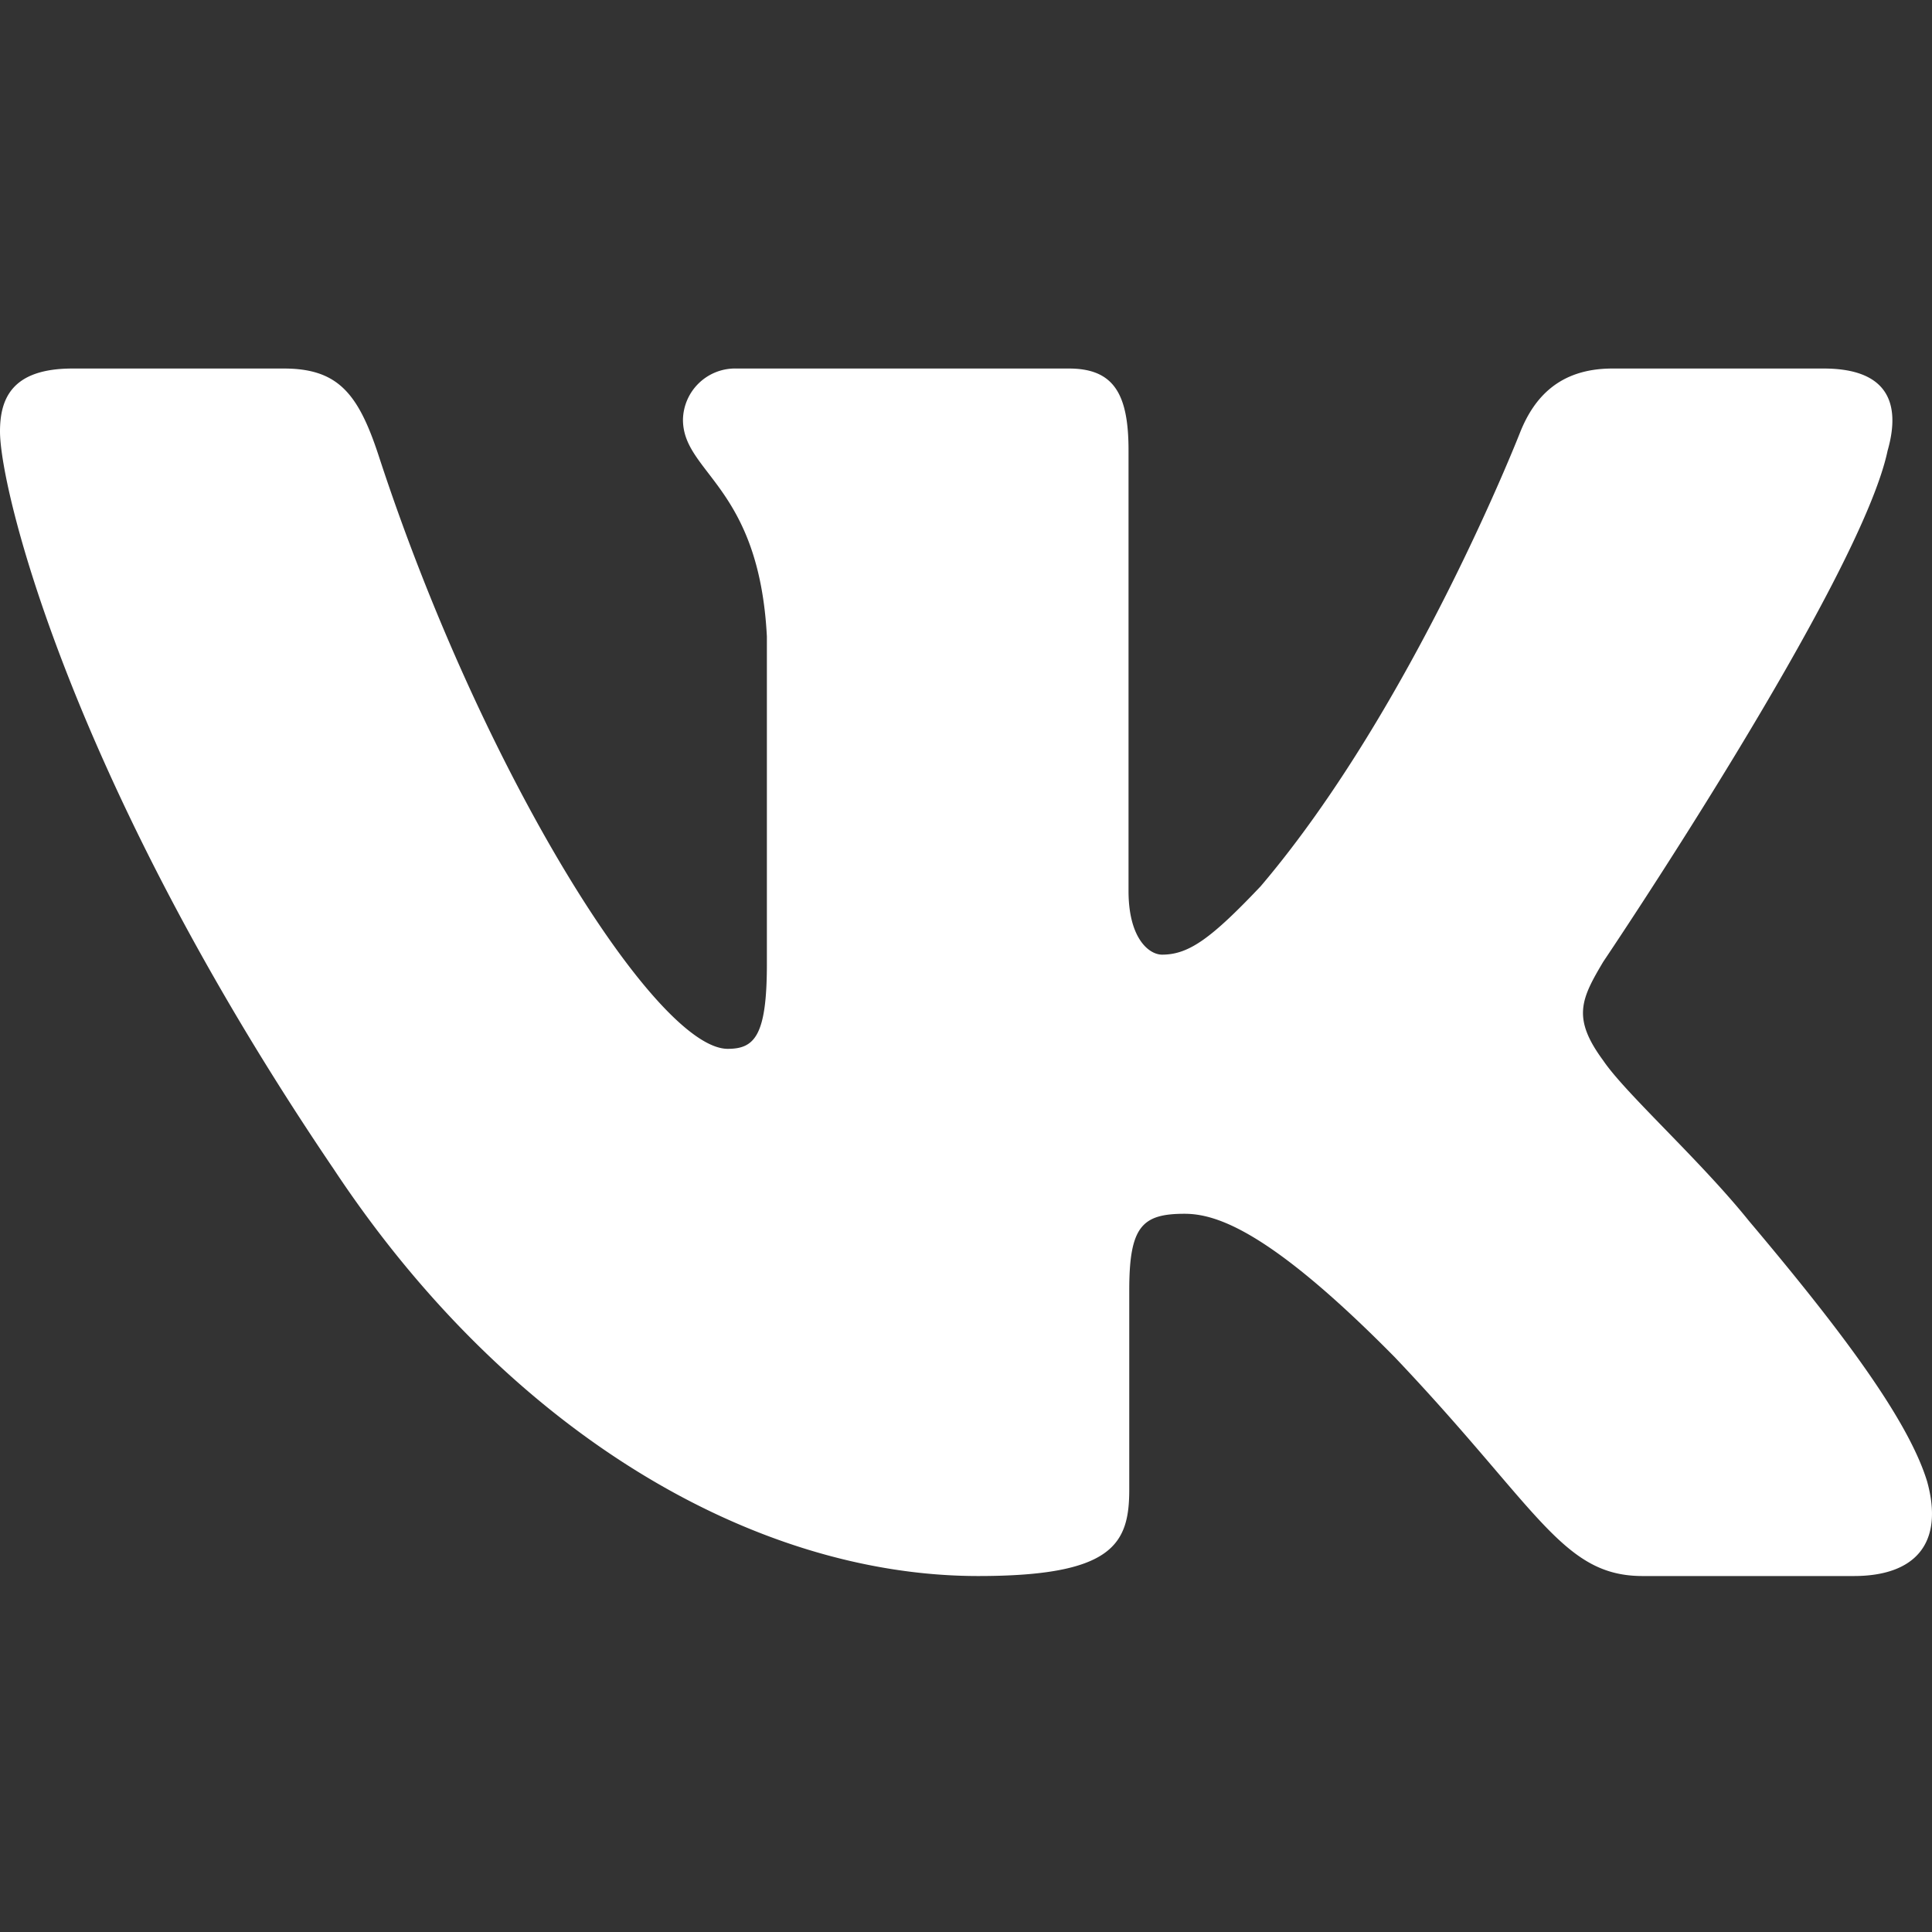 <svg
    width="40"
    height="40"
    viewBox="0 0 16 16"
    xmlns="http://www.w3.org/2000/svg"
>
    <rect x="0" y="0" width="16" height="16" fill="#333333" stroke="none"/>
    <path
        fill-rule="evenodd"
        clip-rule="evenodd"
        d="M15.633 3.73c.111-.391 0-.678-.53-.678h-1.75c-.445 0-.65.248-.761.521 0 0-.89 2.283-2.152 3.767-.407.429-.593.566-.816.566-.11 0-.278-.137-.278-.527v-3.65c0-.468-.123-.677-.494-.677h-2.75a.432.432 0 00-.446.423c0 .444.63.547.695 1.796v2.713c0 .594-.102.702-.324.702-.594 0-2.037-2.293-2.893-4.918-.168-.51-.336-.716-.783-.716H.6c-.5 0-.6.248-.6.521 0 .488.593 2.908 2.763 6.108 1.447 2.186 3.484 3.371 5.339 3.371 1.113 0 1.25-.263 1.25-.716v-1.652c0-.527.106-.632.458-.632.26 0 .705.137 1.743 1.19 1.187 1.25 1.383 1.81 2.05 1.81h1.75c.5 0 .75-.263.607-.782-.158-.518-.725-1.269-1.477-2.16-.408-.507-1.02-1.053-1.205-1.326-.26-.352-.186-.508 0-.82 0 0 2.132-3.161 2.355-4.235z"
        fill="#fff"
    ></path>
</svg>